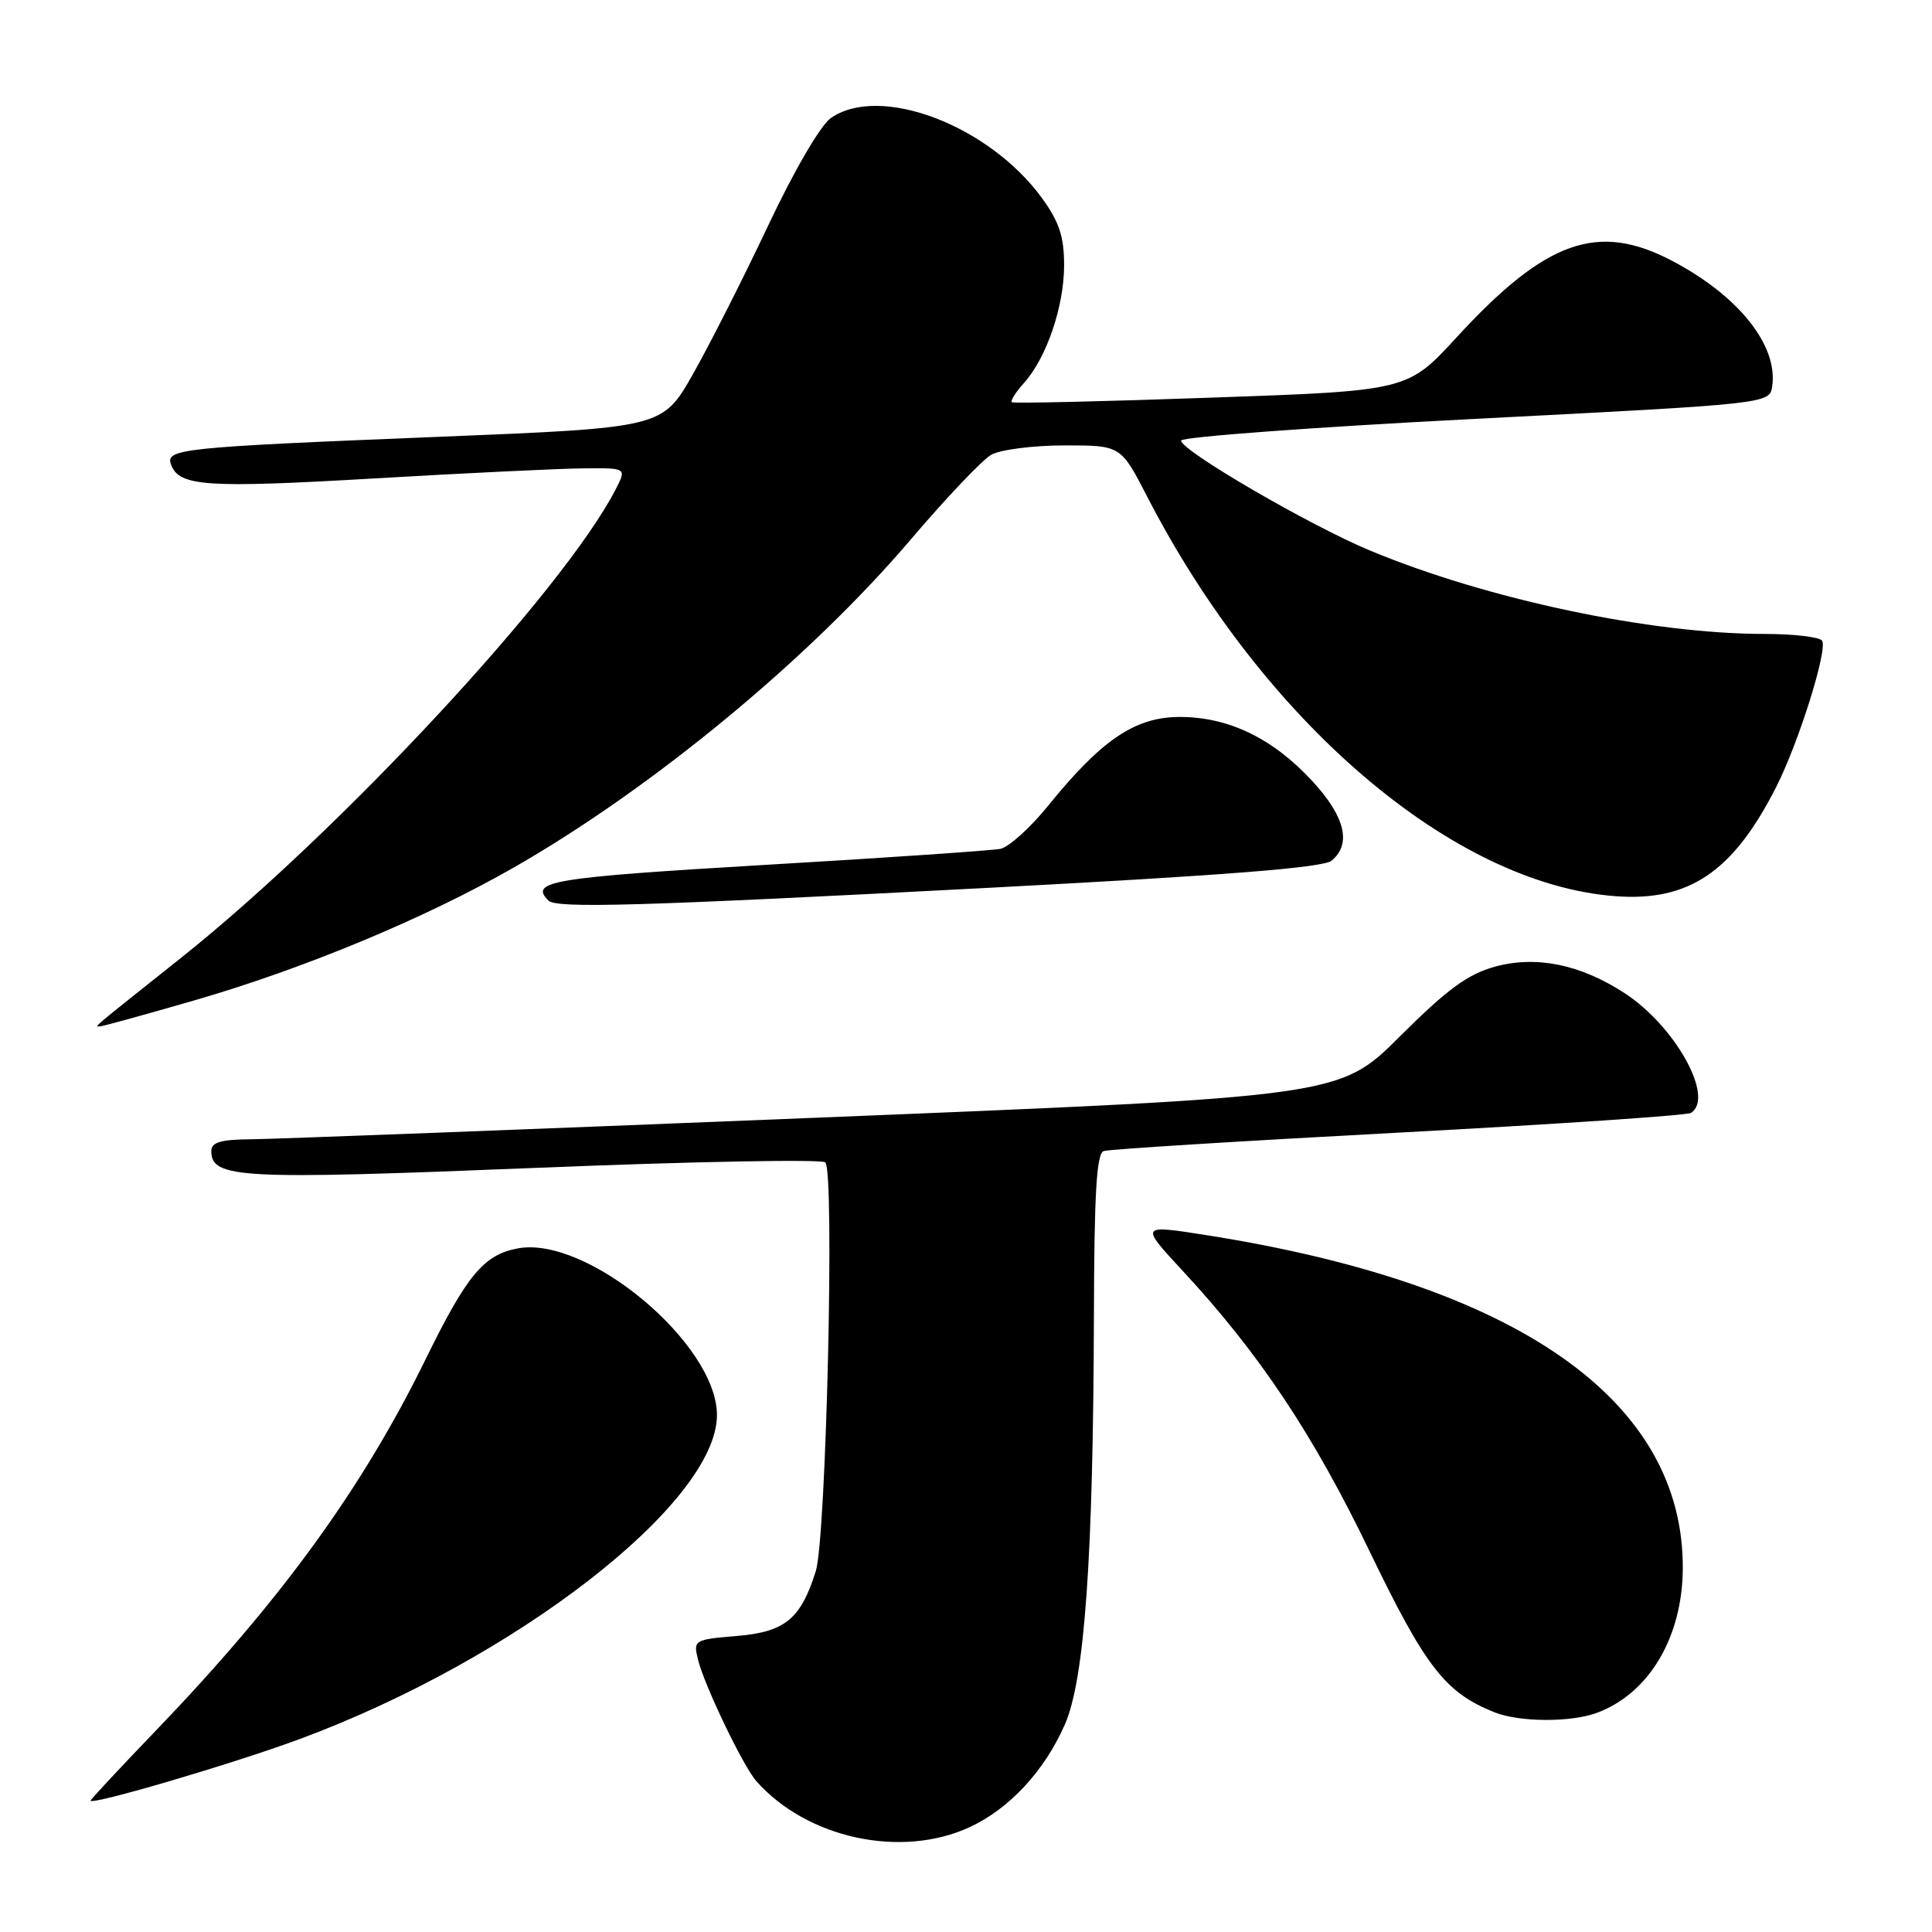 <?xml version="1.0" encoding="UTF-8" standalone="no"?>
<!DOCTYPE svg PUBLIC "-//W3C//DTD SVG 1.1//EN" "http://www.w3.org/Graphics/SVG/1.1/DTD/svg11.dtd" >
<svg xmlns="http://www.w3.org/2000/svg" xmlns:xlink="http://www.w3.org/1999/xlink" version="1.1" viewBox="0 0 256 256">
 <g >
 <path fill="currentColor"
d=" M 128.50 242.10 C 133.74 239.67 138.38 234.68 141.08 228.55 C 143.72 222.58 144.86 206.55 144.95 174.22 C 144.99 158.12 145.30 152.83 146.25 152.52 C 146.94 152.28 164.51 151.19 185.30 150.08 C 206.08 148.97 223.52 147.80 224.05 147.47 C 227.26 145.48 222.00 135.98 215.26 131.59 C 209.40 127.78 203.56 126.59 198.08 128.09 C 194.49 129.08 191.77 131.07 185.50 137.32 C 177.50 145.30 177.50 145.30 108.00 148.11 C 69.77 149.66 36.14 150.94 33.25 150.96 C 29.23 150.99 28.00 151.36 28.00 152.52 C 28.00 156.15 31.73 156.34 70.72 154.76 C 91.50 153.91 108.89 153.58 109.36 154.02 C 110.61 155.19 109.48 203.75 108.10 208.17 C 106.11 214.53 104.02 216.25 97.59 216.78 C 91.98 217.25 91.86 217.32 92.48 219.88 C 93.28 223.21 98.46 234.03 100.21 236.00 C 106.93 243.61 119.44 246.30 128.50 242.10 Z  M 39.72 230.43 C 68.32 219.84 95.00 199.12 95.00 187.50 C 95.00 178.07 77.80 163.69 68.60 165.42 C 64.11 166.26 61.86 168.96 56.44 180.02 C 48.00 197.25 37.23 212.07 20.56 229.41 C 15.85 234.31 12.00 238.44 12.00 238.59 C 12.00 239.26 30.93 233.69 39.72 230.43 Z  M 211.68 226.93 C 218.56 224.33 222.94 216.89 222.98 207.79 C 223.06 185.51 201.04 170.13 159.77 163.65 C 151.05 162.28 151.05 162.28 156.71 168.39 C 166.87 179.35 174.01 190.06 181.49 205.58 C 188.89 220.92 191.50 224.28 198.03 226.89 C 201.36 228.22 208.24 228.24 211.68 226.93 Z  M 25.67 132.58 C 40.24 128.37 56.31 121.69 68.08 114.95 C 86.47 104.43 107.28 87.23 120.67 71.50 C 125.35 66.00 130.15 60.94 131.34 60.26 C 132.53 59.59 136.88 59.02 141.00 59.02 C 148.50 59.01 148.50 59.01 151.98 65.75 C 167.40 95.69 192.54 117.15 214.07 118.75 C 223.84 119.48 229.68 115.49 235.39 104.21 C 238.35 98.35 242.19 86.11 241.44 84.90 C 241.13 84.41 237.70 84.00 233.82 84.00 C 218.76 84.00 197.05 79.41 181.56 72.96 C 173.51 69.61 156.50 59.71 156.50 58.38 C 156.50 57.90 174.05 56.60 195.50 55.50 C 234.50 53.50 234.50 53.50 234.83 51.16 C 235.60 45.75 230.37 39.20 221.60 34.58 C 211.73 29.38 204.84 31.82 192.99 44.72 C 186.50 51.78 186.50 51.78 160.50 52.69 C 146.20 53.20 134.31 53.47 134.08 53.30 C 133.85 53.13 134.57 51.98 135.68 50.75 C 138.68 47.41 141.00 40.59 141.00 35.13 C 141.00 31.38 140.35 29.40 138.09 26.28 C 131.07 16.60 116.59 11.10 110.08 15.65 C 108.72 16.61 105.21 22.62 101.78 29.90 C 98.51 36.83 94.02 45.69 91.81 49.59 C 87.78 56.68 87.78 56.68 58.14 57.88 C 23.71 59.27 21.86 59.47 22.68 61.61 C 23.77 64.45 27.37 64.69 49.50 63.40 C 61.60 62.69 74.10 62.09 77.28 62.06 C 83.05 62.00 83.05 62.00 81.56 64.88 C 74.63 78.29 45.09 110.11 24.00 126.91 C 11.62 136.77 12.52 136.00 13.25 136.00 C 13.58 136.00 19.16 134.46 25.67 132.58 Z  M 131.20 117.63 C 162.49 115.98 175.34 114.97 176.45 114.04 C 179.11 111.83 178.24 108.22 173.92 103.53 C 168.68 97.84 162.81 95.00 156.33 95.00 C 150.42 95.00 145.97 98.01 138.87 106.78 C 136.52 109.69 133.67 112.25 132.55 112.48 C 131.42 112.70 117.34 113.67 101.25 114.61 C 73.07 116.28 70.10 116.77 72.67 119.33 C 73.73 120.39 84.58 120.08 131.20 117.63 Z "/>
</g>
</svg>